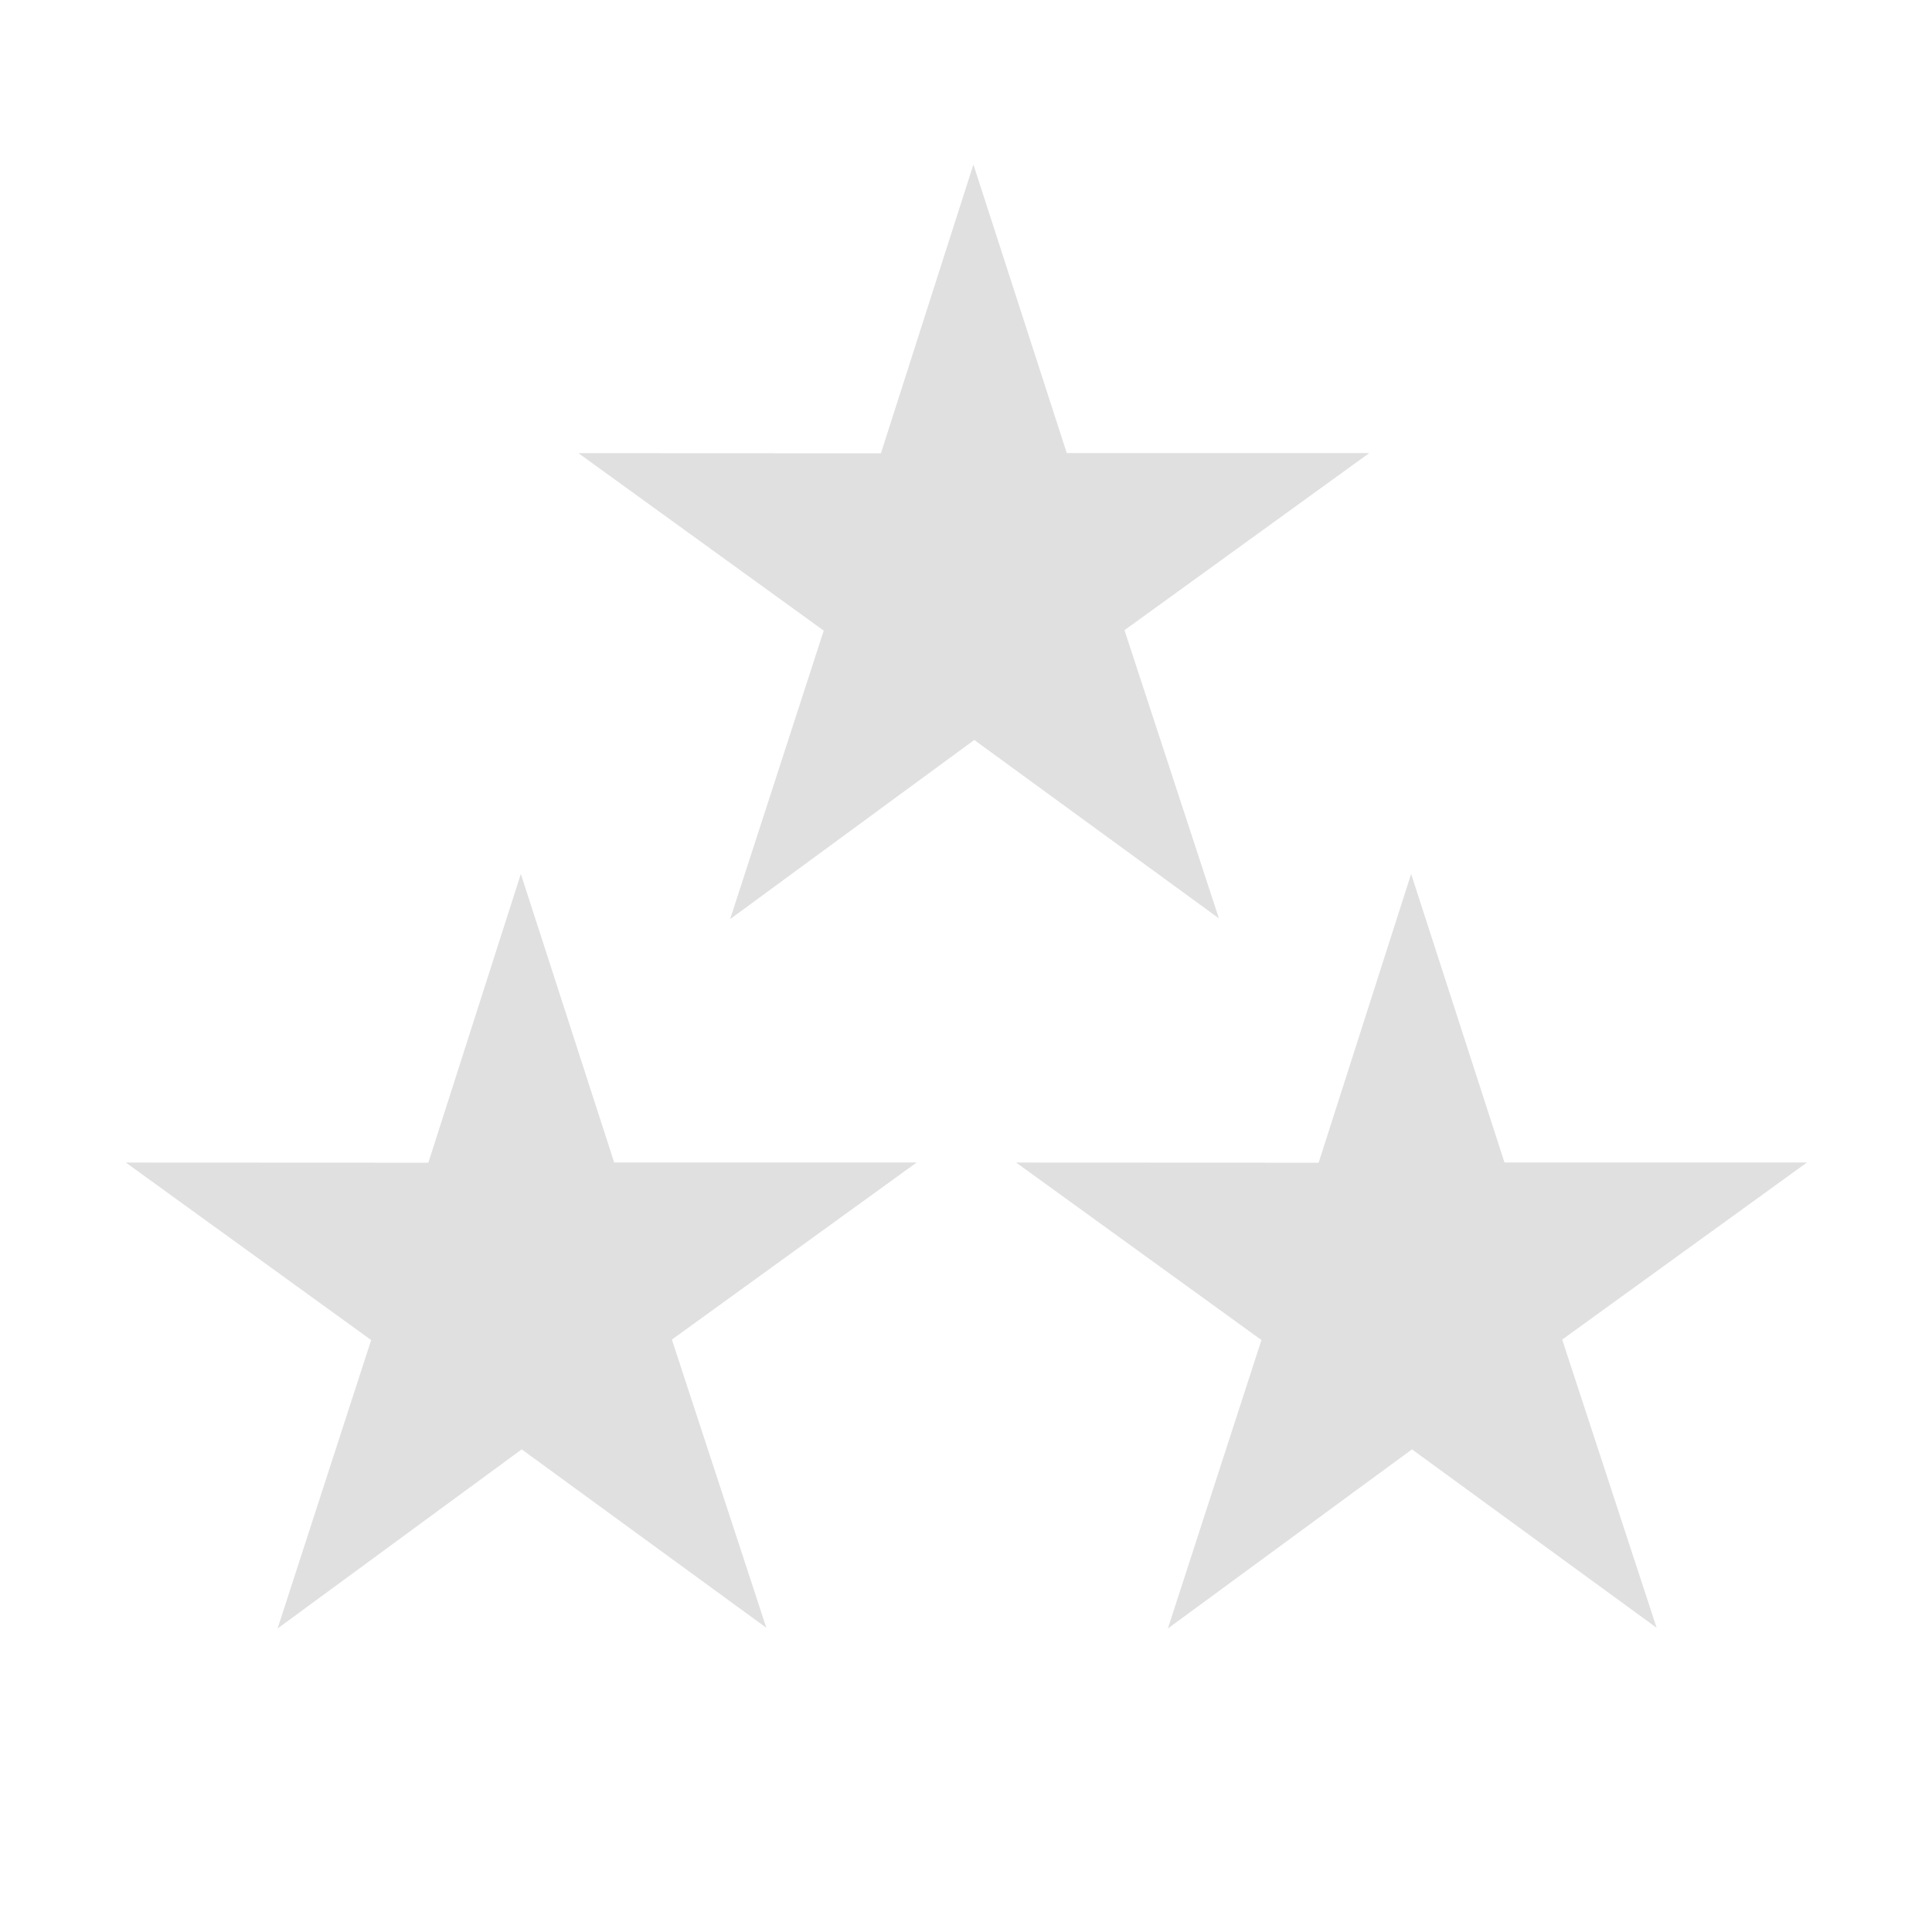 <svg id="guns_sights" data-name="guns sights" xmlns="http://www.w3.org/2000/svg" width="128" height="128" viewBox="0 0 128 128">
<defs>
    <style>
      .cls-1 {
        fill: #e0e0e0;
        fill-rule: evenodd;
      }
    </style>
  </defs>
  <path id="Polygon_1" data-name="Polygon 1" class="cls-1" d="M109.756,107.845L93.547,96.024,77.374,107.893l6.2-19.112L67.322,77.023l20.041,0.009L93.491,57.9l6.185,19.117h20.041L103.5,88.751Zm-58.984,0L34.564,96.024,18.39,107.893l6.2-19.112L8.338,77.023l20.041,0.009L34.507,57.9l6.185,19.117H60.733L44.514,88.751Zm29.984-47L64.547,49.024,48.374,60.893l6.2-19.112L38.322,30.023l20.041,0.009L64.491,10.9l6.185,19.117H90.717L74.5,41.751Z"/>
</svg>
